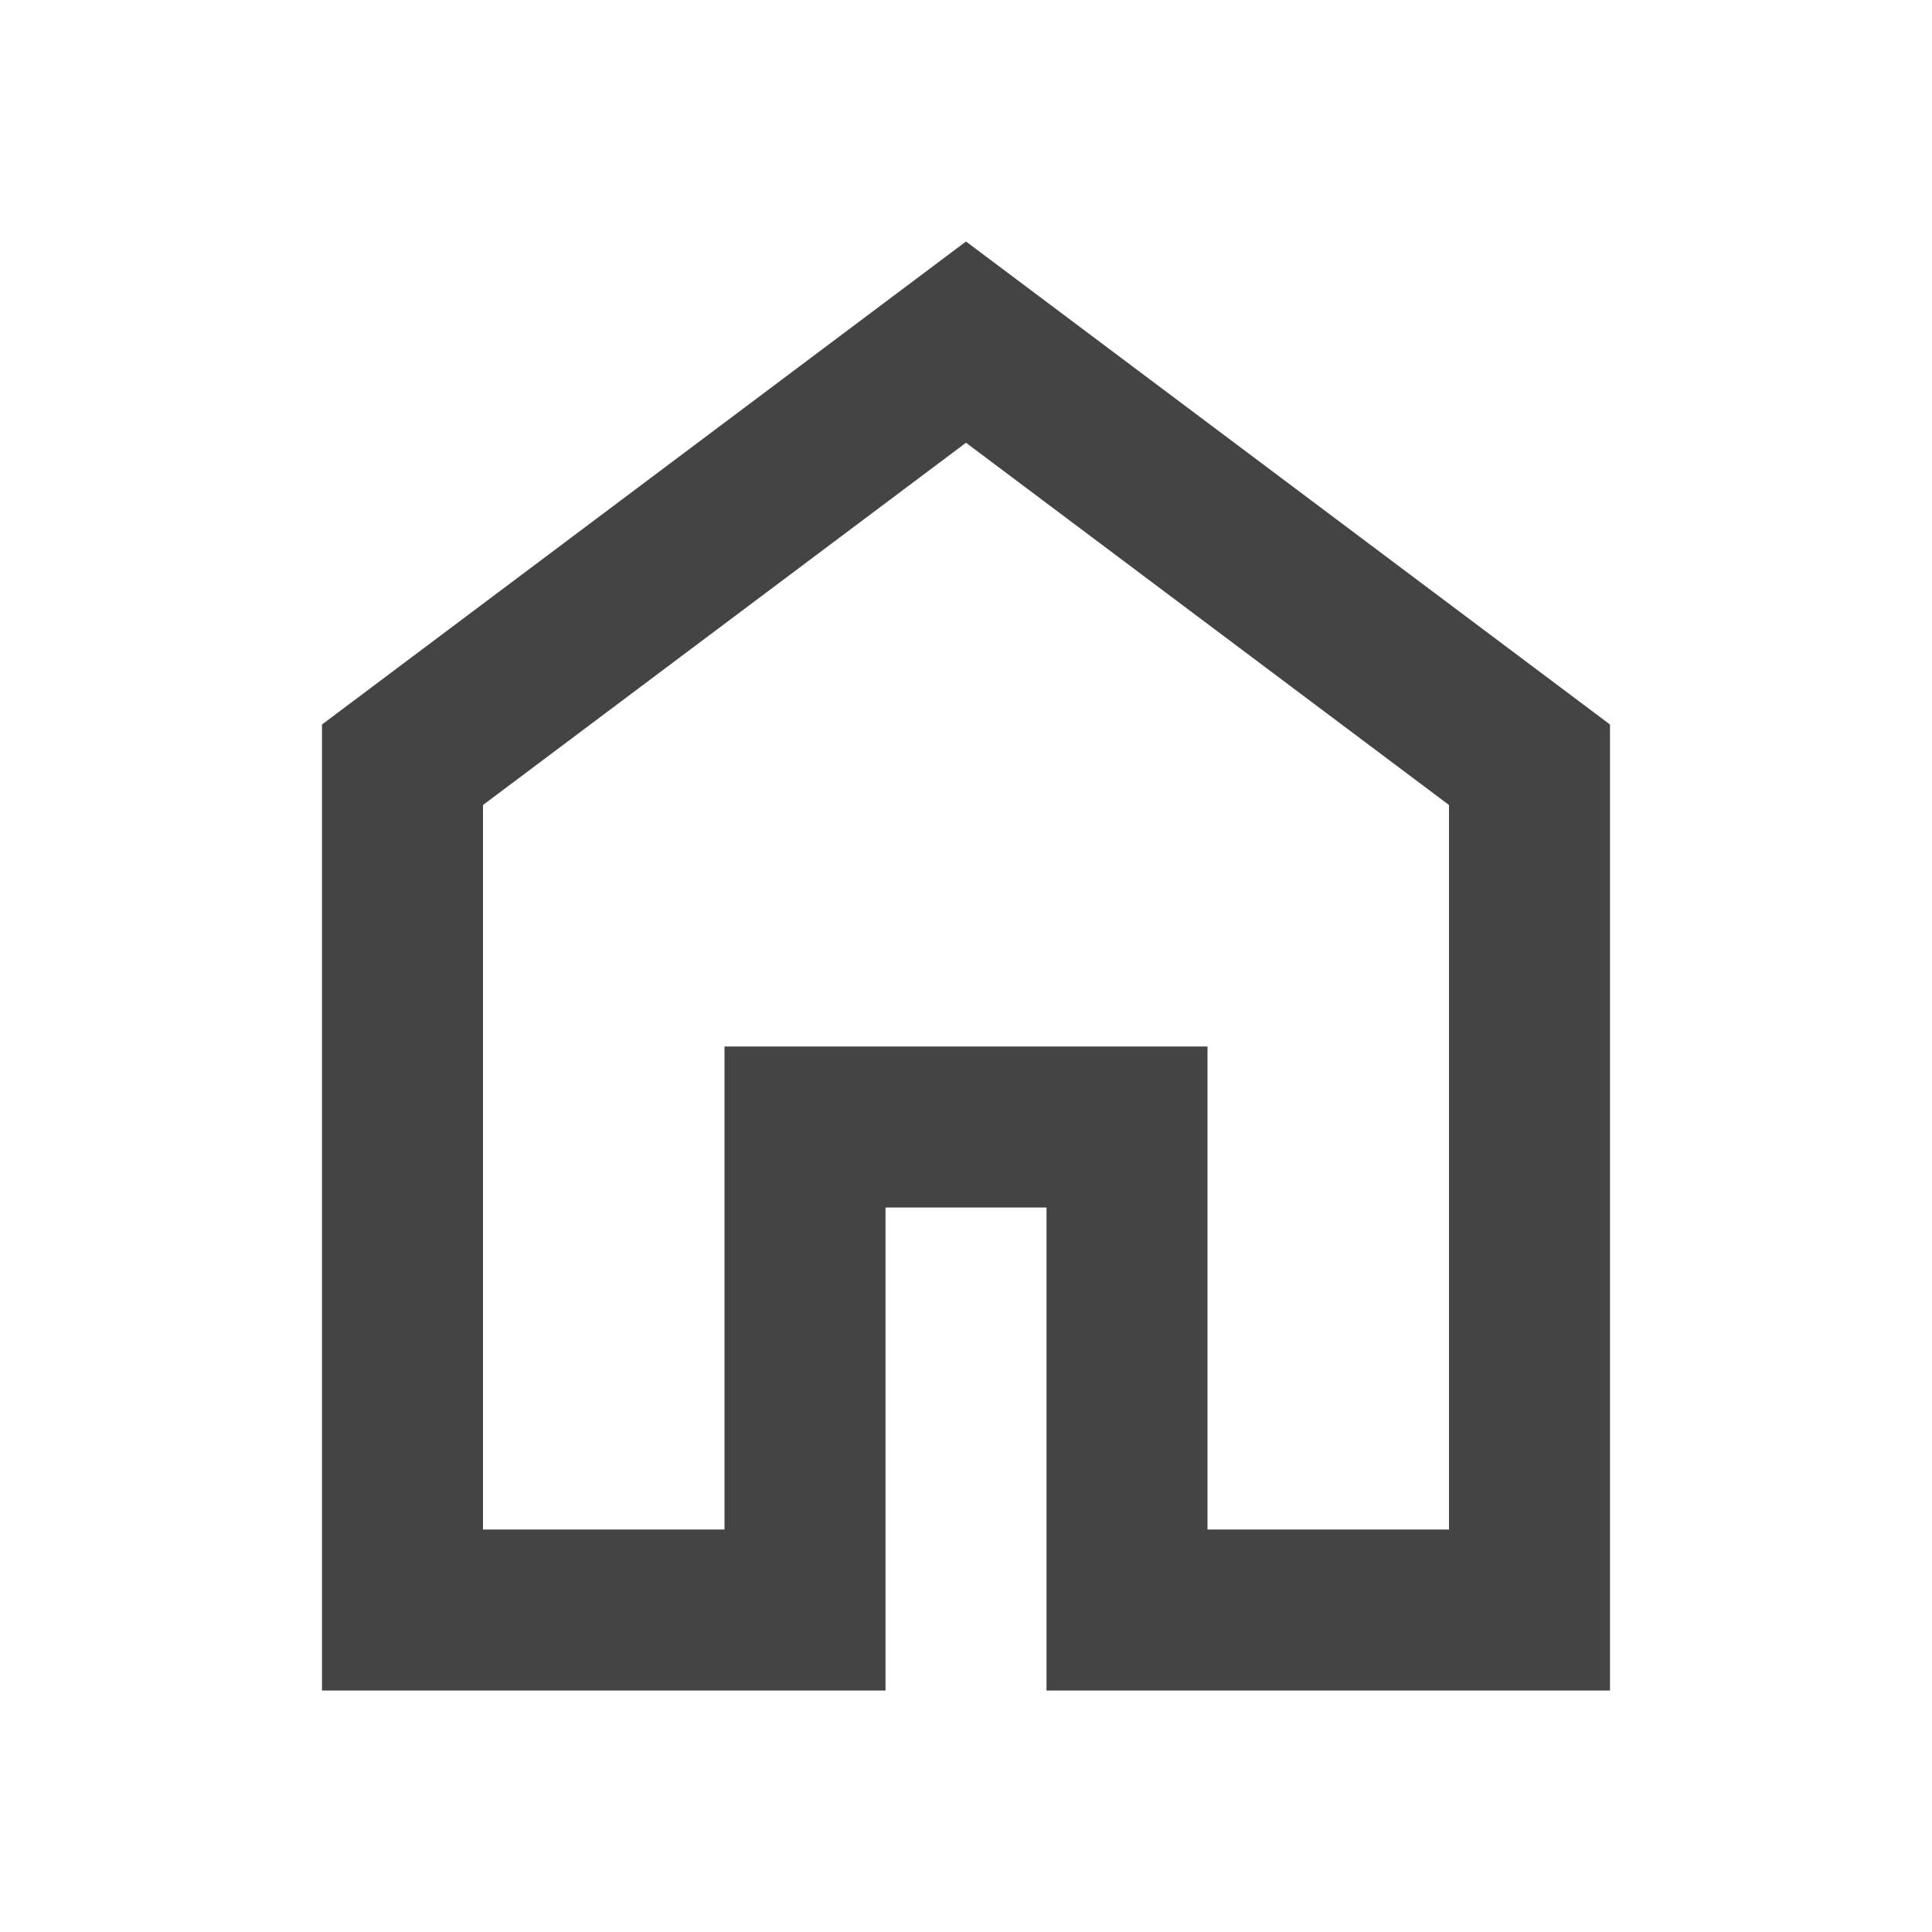<svg xmlns="http://www.w3.org/2000/svg" height="24px" viewBox="0 -960 960 960" width="24px" fill="#444"><path d="M240-200h120v-240h240v240h120v-360L480-740 240-560v360Zm-80 80v-480l320-240 320 240v480H520v-240h-80v240H160Zm320-350Z"/></svg>